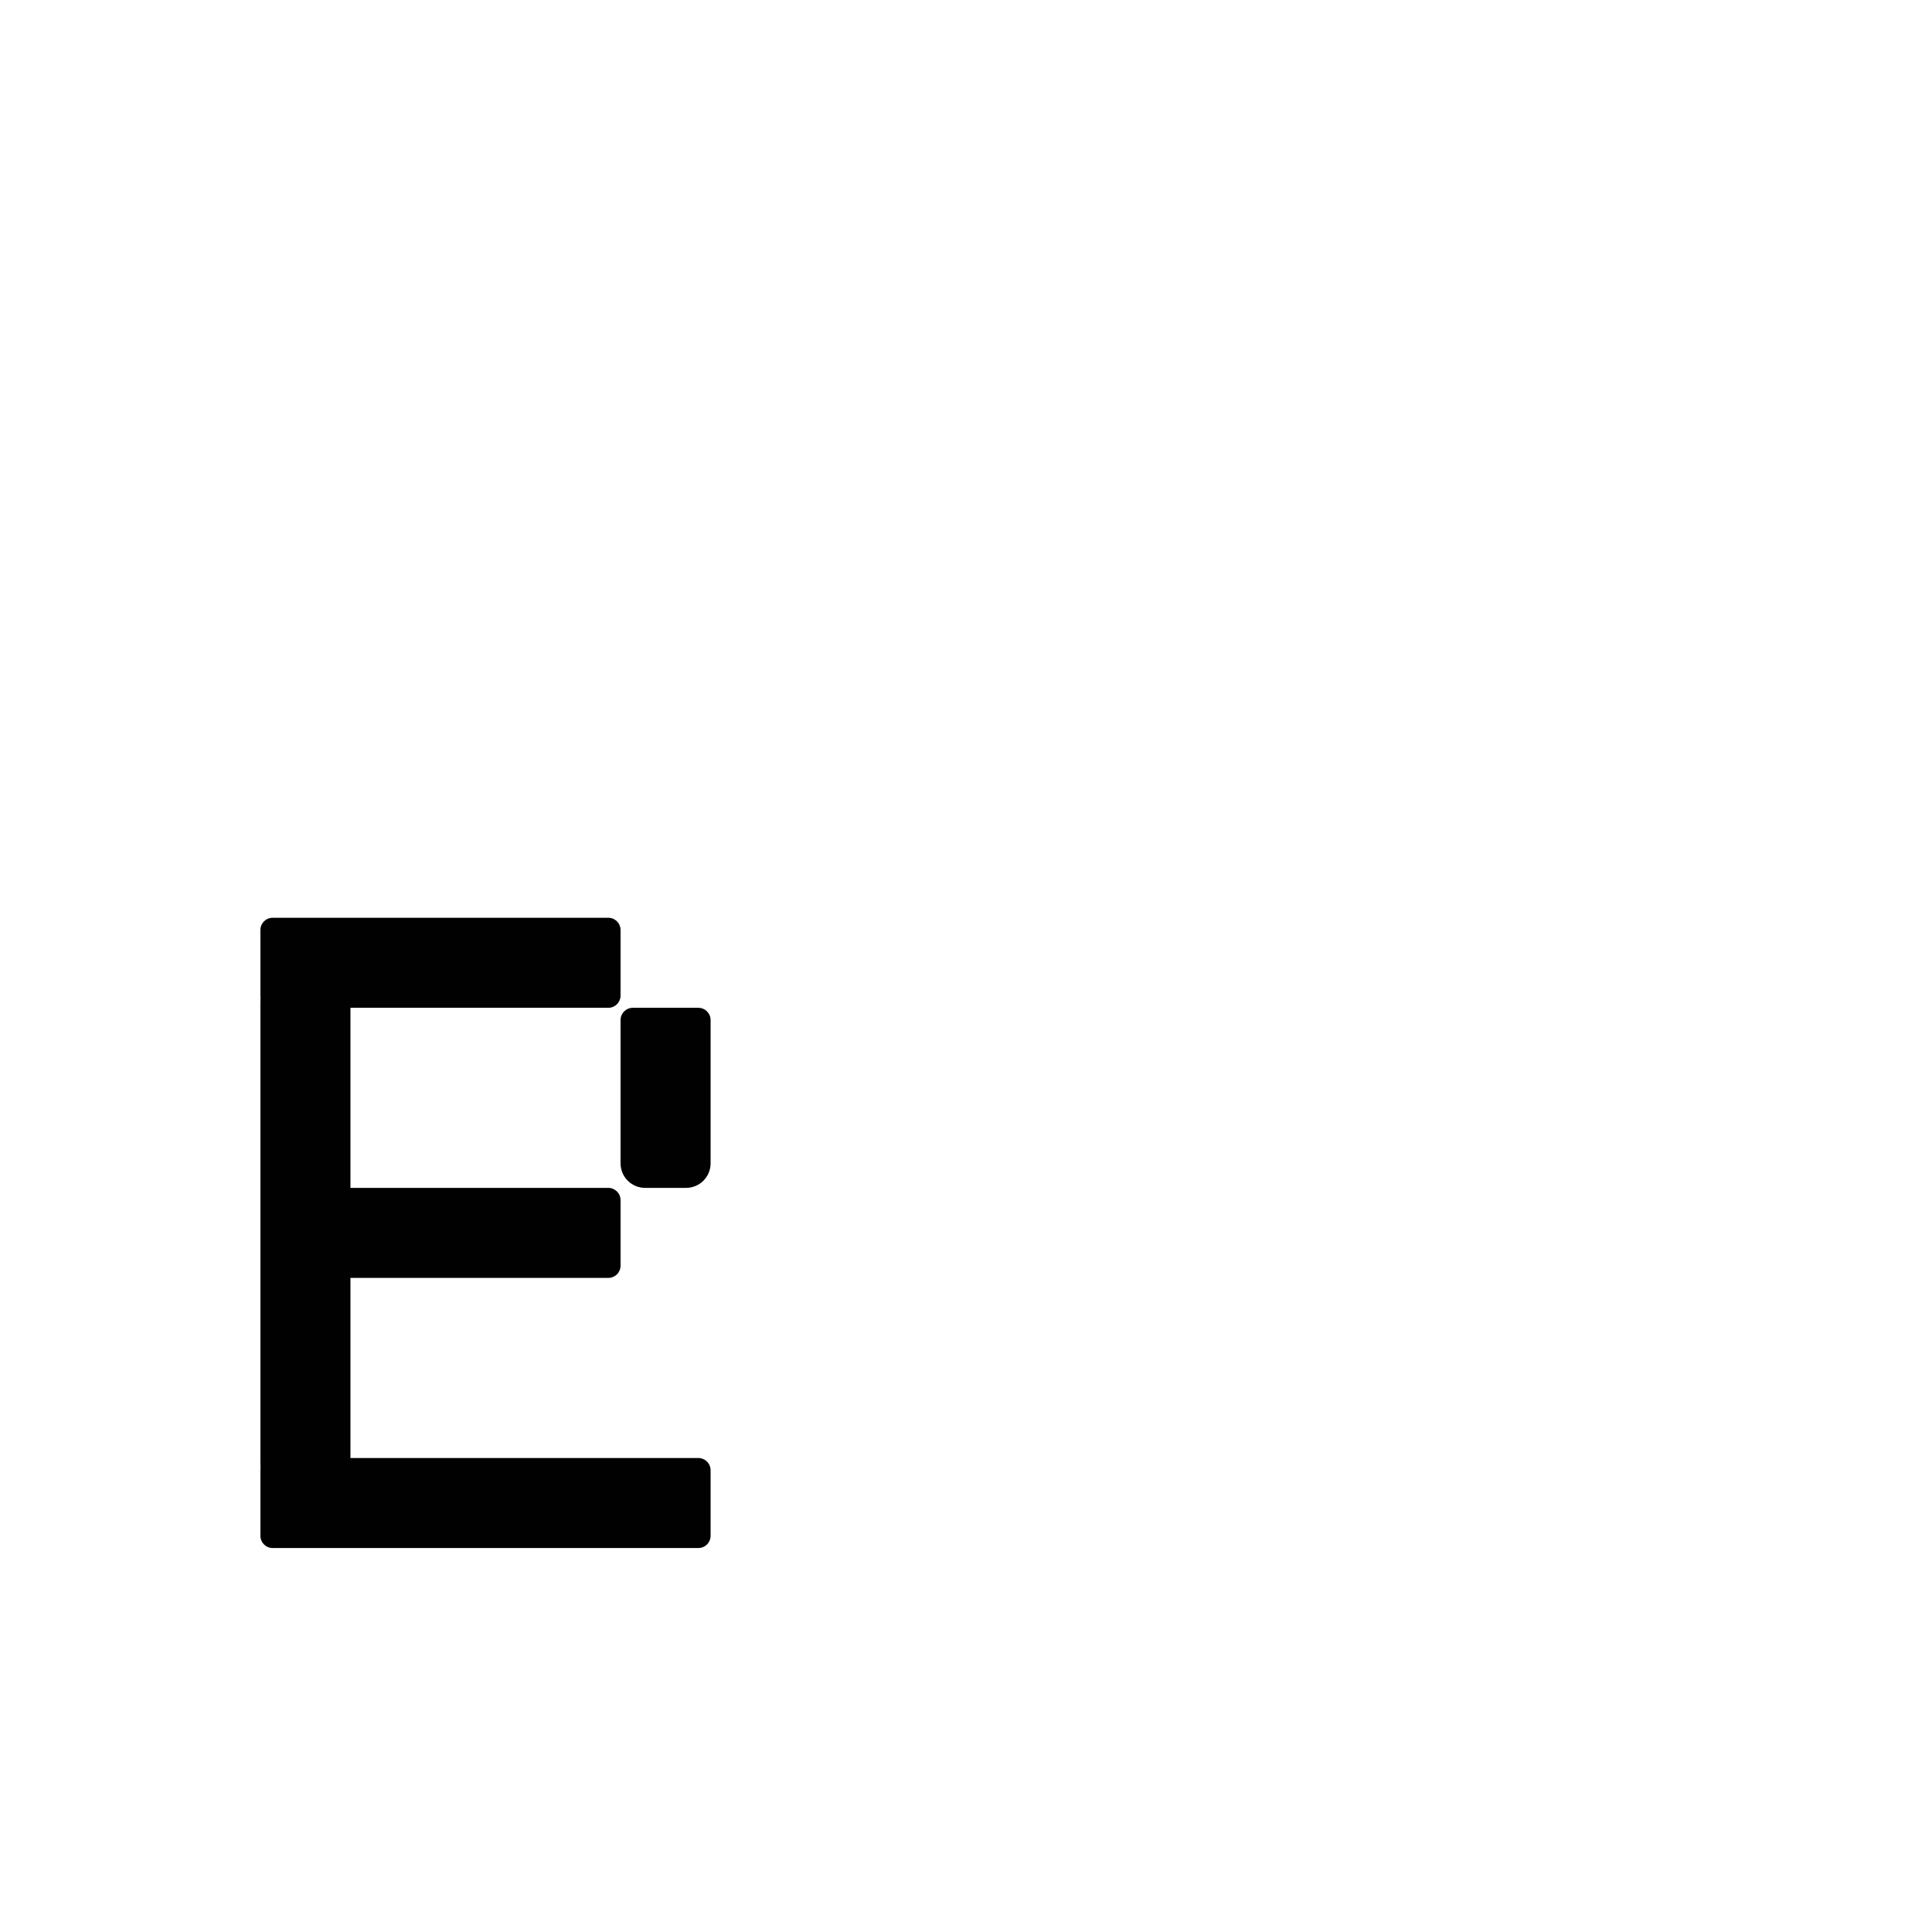 <?xml version="1.0" encoding="UTF-8" standalone="no"?>
<!-- Created with Inkscape (http://www.inkscape.org/) -->

<svg
   xmlns:dc="http://purl.org/dc/elements/1.1/"
   xmlns:cc="http://creativecommons.org/ns#"
   xmlns:rdf="http://www.w3.org/1999/02/22-rdf-syntax-ns#"
   xmlns:svg="http://www.w3.org/2000/svg"
   xmlns="http://www.w3.org/2000/svg"
   xmlns:sodipodi="http://sodipodi.sourceforge.net/DTD/sodipodi-0.dtd"
   xmlns:inkscape="http://www.inkscape.org/namespaces/inkscape"
   width="1000"
   height="1000"
   viewBox="0 0 264.583 264.583"
   version="1.1"
   id="svg8"
   inkscape:version="0.92.4 (5da689c313, 2019-01-14)"
   sodipodi:docname="e.svg">
  <defs
     id="defs2" />
  <sodipodi:namedview
     id="base"
     pagecolor="#ffffff"
     bordercolor="#666666"
     borderopacity="1.0"
     inkscape:pageopacity="0.0"
     inkscape:pageshadow="2"
     inkscape:zoom="1.4"
     inkscape:cx="170.53857"
     inkscape:cy="414.81213"
     inkscape:document-units="mm"
     inkscape:current-layer="layer1"
     showgrid="false"
     units="px"
     inkscape:window-width="1600"
     inkscape:window-height="1149"
     inkscape:window-x="0"
     inkscape:window-y="26"
     inkscape:window-maximized="1"
     showguides="true"
     inkscape:guide-bbox="true">
    <sodipodi:guide
       position="0,52.917"
       orientation="0,1"
       id="guide29"
       inkscape:locked="false"
       inkscape:label=""
       inkscape:color="rgb(0,0,255)" />
    <sodipodi:guide
       position="57.15,139.095"
       orientation="0,1"
       id="guide913"
       inkscape:locked="false" />
    <sodipodi:guide
       position="35.606,52.917"
       orientation="1,0"
       id="guide1095"
       inkscape:locked="false" />
    <sodipodi:guide
       position="35.606,203.729"
       orientation="0,1"
       id="guide1097"
       inkscape:locked="false" />
    <sodipodi:guide
       position="143.329,52.917"
       orientation="1,0"
       id="guide1099"
       inkscape:locked="false" />
    <sodipodi:guide
       position="97.162,52.917"
       orientation="1,0"
       id="guide1238"
       inkscape:locked="false" />
    <sodipodi:guide
       position="35.606,102.162"
       orientation="0,1"
       id="guide1240"
       inkscape:locked="false" />
  </sodipodi:namedview>
  <g
     inkscape:label="Layer 1"
     inkscape:groupmode="layer"
     id="layer1"
     transform="translate(0,-32.417)">
    <path
       style="fill:#010101;fill-opacity:1;fill-rule:nonzero;stroke:#ffffff;stroke-width:0;stroke-miterlimit:4;stroke-dasharray:none;stroke-opacity:1;paint-order:normal"
       d="M 140.922 474.285 C 137.404 474.285 134.572 477.117 134.572 480.635 L 134.572 514.467 C 134.572 514.778 134.602 515.082 134.645 515.381 C 134.602 516.488 134.572 517.603 134.572 518.732 L 134.572 527.166 L 134.572 560.998 L 134.572 573.697 L 134.572 607.527 L 134.572 620.227 L 134.572 654.059 L 134.572 666.758 L 134.572 700.59 L 134.572 713.289 L 134.572 747.119 L 134.572 755.553 C 134.572 756.682 134.602 757.797 134.645 758.904 C 134.602 759.203 134.572 759.507 134.572 759.818 L 134.572 793.65 C 134.572 797.168 137.404 800 140.922 800 L 157.838 800 L 174.754 800 L 327.045 800 L 360.877 800 C 364.395 800 367.227 797.168 367.227 793.65 L 367.227 759.818 C 367.227 756.741 365.058 754.188 362.16 753.598 C 362.16 753.598 362.159 753.598 362.158 753.598 C 361.744 753.513 361.317 753.469 360.877 753.469 L 327.045 753.469 L 181.104 753.469 L 181.104 747.119 L 181.104 713.289 L 181.104 700.59 L 181.104 666.758 L 181.104 660.408 L 314.346 660.408 C 317.863 660.408 320.695 657.576 320.695 654.059 L 320.695 620.227 C 320.695 616.709 317.863 613.877 314.346 613.877 L 181.104 613.877 L 181.104 607.527 L 181.104 573.697 L 181.104 560.998 L 181.104 527.166 L 181.104 520.816 L 314.346 520.816 C 317.863 520.816 320.695 517.984 320.695 514.467 L 320.695 480.635 C 320.695 477.117 317.863 474.285 314.346 474.285 L 174.754 474.285 L 157.838 474.285 L 140.922 474.285 z M 327.045 520.816 C 323.527 520.816 320.695 523.648 320.695 527.166 L 320.695 560.998 L 320.695 601.178 C 320.695 608.213 326.359 613.877 333.395 613.877 L 354.527 613.877 C 361.563 613.877 367.227 608.213 367.227 601.178 L 367.227 533.516 L 367.227 527.166 C 367.227 523.648 364.395 520.816 360.877 520.816 L 327.045 520.816 z "
       transform="matrix(0.265,0,0,0.265,0,32.417)"
       id="rect860" />
  </g>
</svg>

